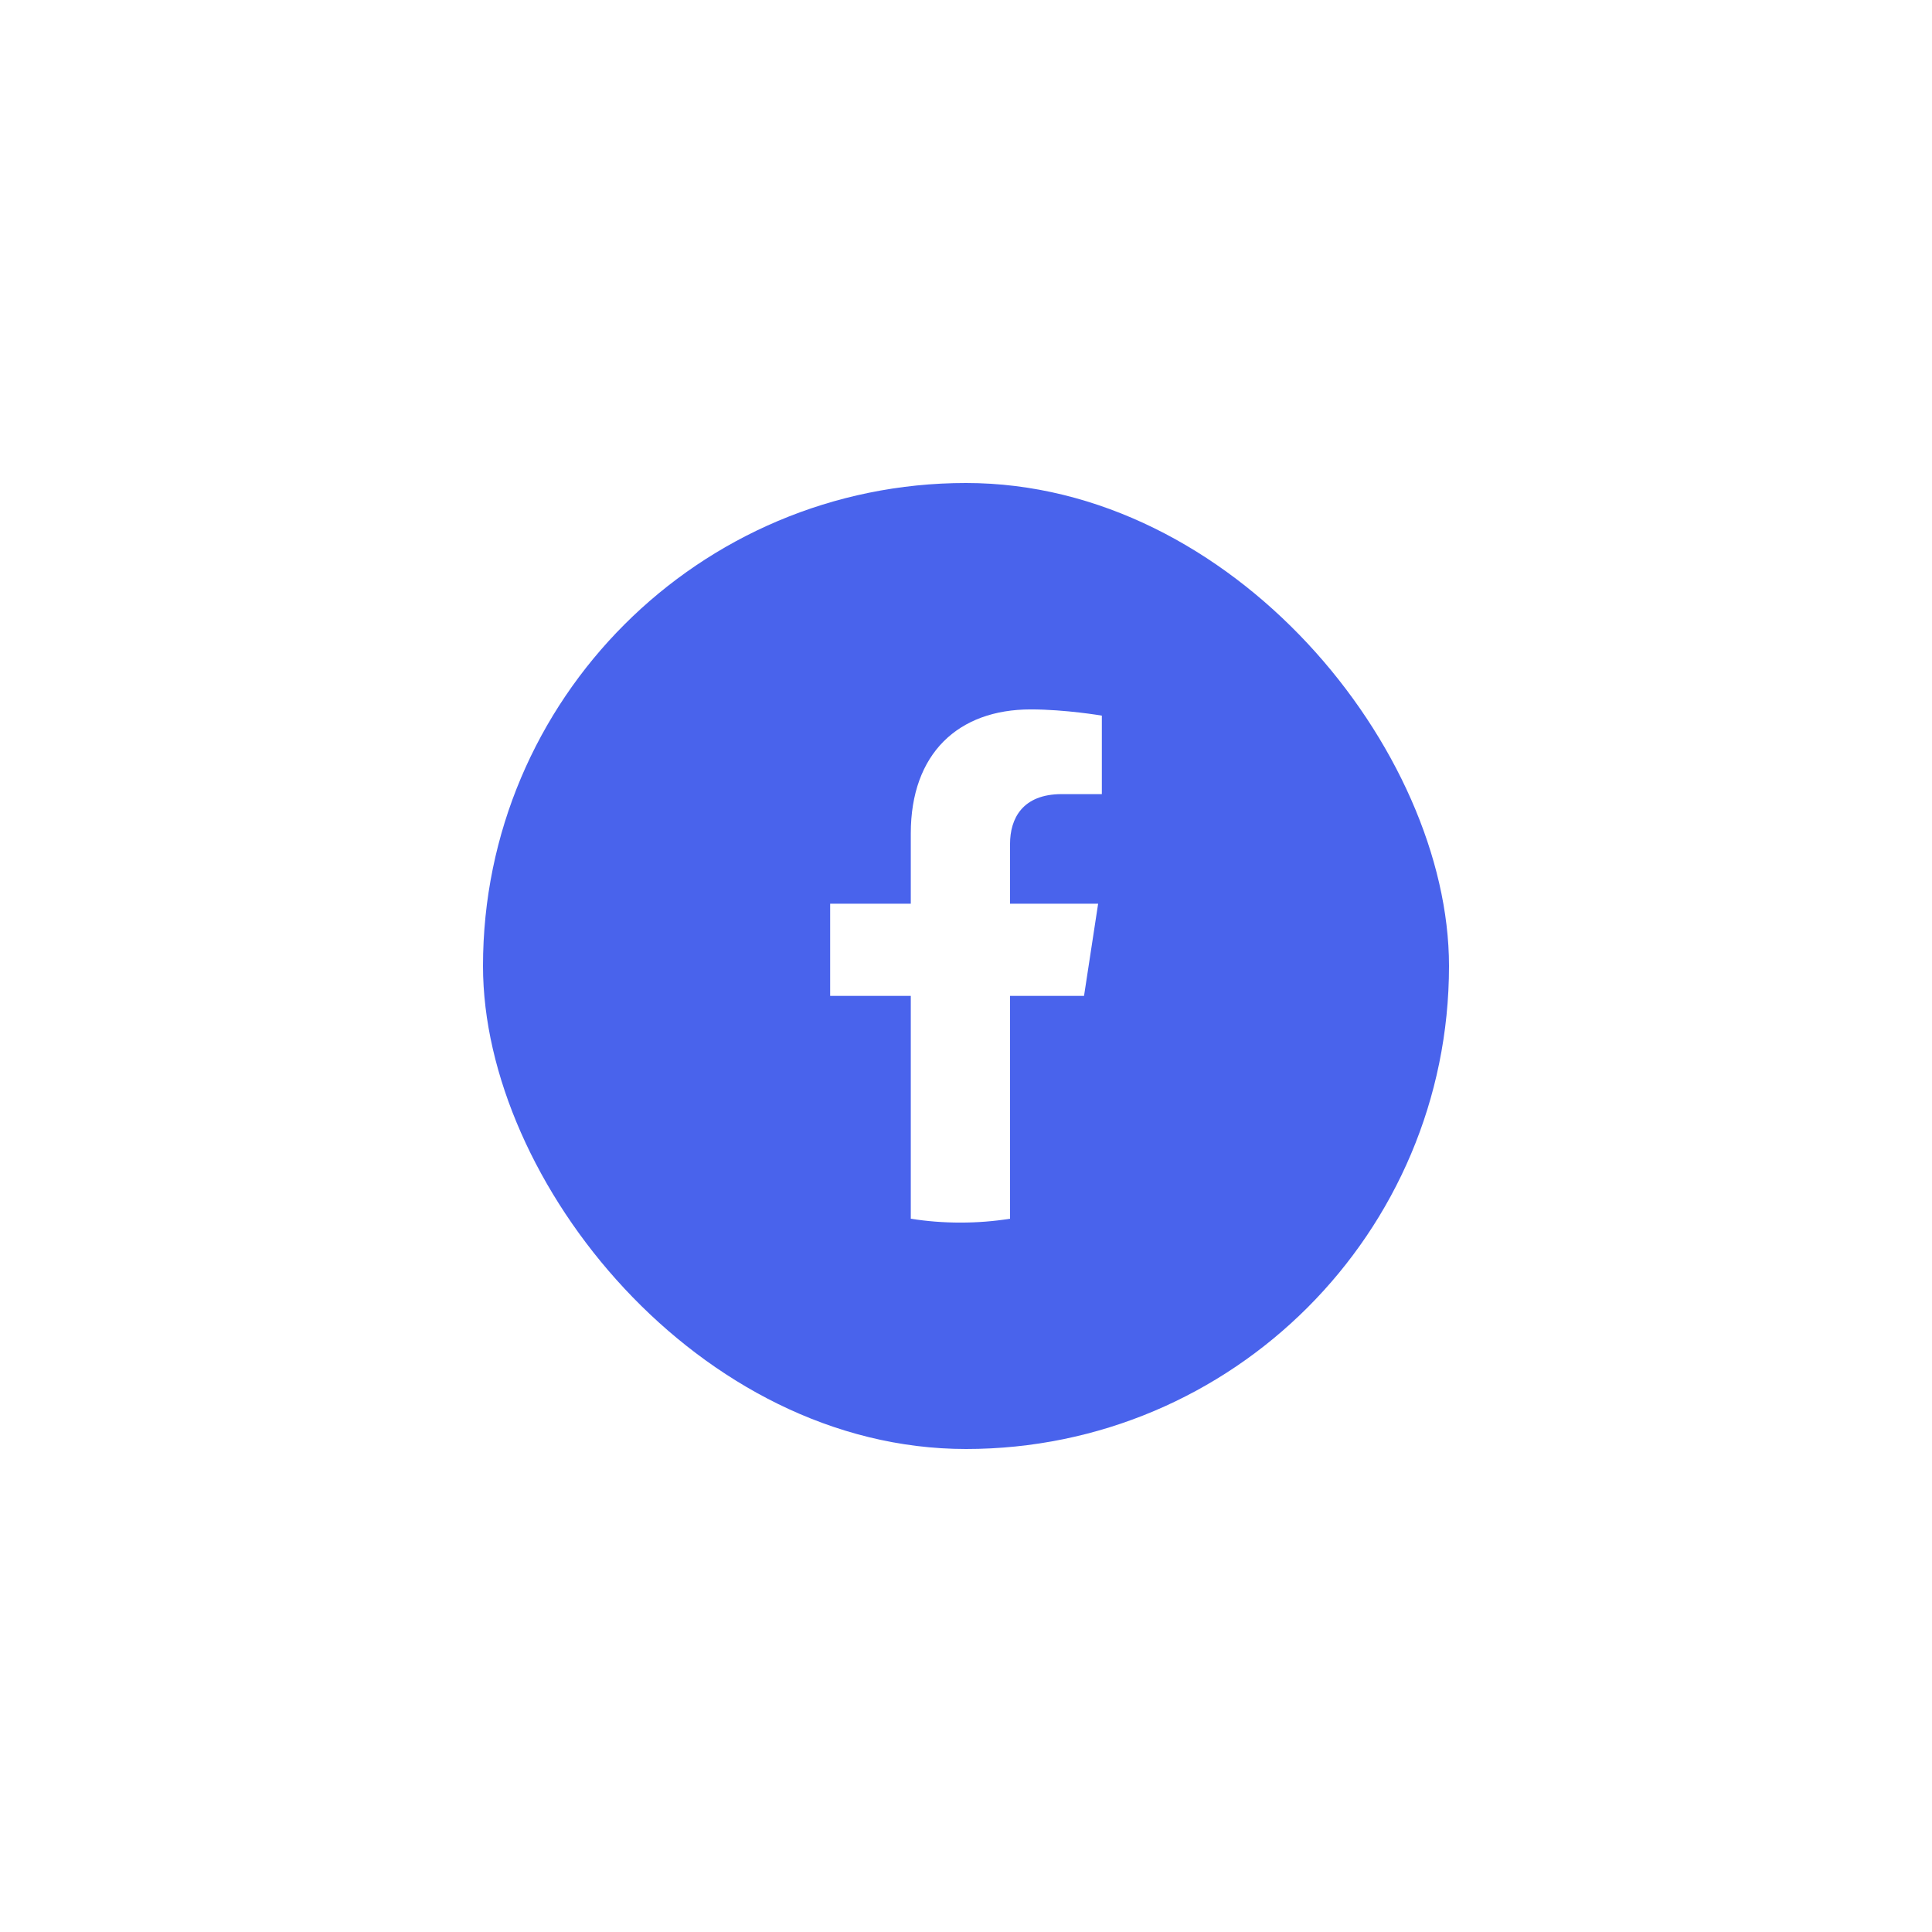<svg width="64" height="64" viewBox="0 0 64 64" fill="none" xmlns="http://www.w3.org/2000/svg">
<g filter="url(#filter0_d_91_22572)">
<rect x="16" y="16" width="32" height="32" rx="16" fill="#4963EC"/>
</g>
<path d="M35.91 32.99L36.377 29.937H33.459V27.956C33.459 27.121 33.866 26.306 35.173 26.306H36.5V23.706C36.5 23.706 35.296 23.5 34.145 23.5C31.741 23.5 30.171 24.963 30.171 27.61V29.937H27.5V32.99H30.171V40.372C30.707 40.457 31.256 40.5 31.815 40.5C32.374 40.5 32.923 40.457 33.459 40.372V32.99H35.91Z" fill="white"/>
<defs>
<filter id="filter0_d_91_22572" x="0" y="0" width="64" height="64" filterUnits="userSpaceOnUse" color-interpolation-filters="sRGB">
<feFlood flood-opacity="0" result="BackgroundImageFix"/>
<feColorMatrix in="SourceAlpha" type="matrix" values="0 0 0 0 0 0 0 0 0 0 0 0 0 0 0 0 0 0 127 0" result="hardAlpha"/>
<feOffset/>
<feGaussianBlur stdDeviation="8"/>
<feColorMatrix type="matrix" values="0 0 0 0 0.063 0 0 0 0 0.094 0 0 0 0 0.157 0 0 0 0.05 0"/>
<feBlend mode="normal" in2="BackgroundImageFix" result="effect1_dropShadow_91_22572"/>
<feBlend mode="normal" in="SourceGraphic" in2="effect1_dropShadow_91_22572" result="shape"/>
</filter>
</defs>
</svg>
